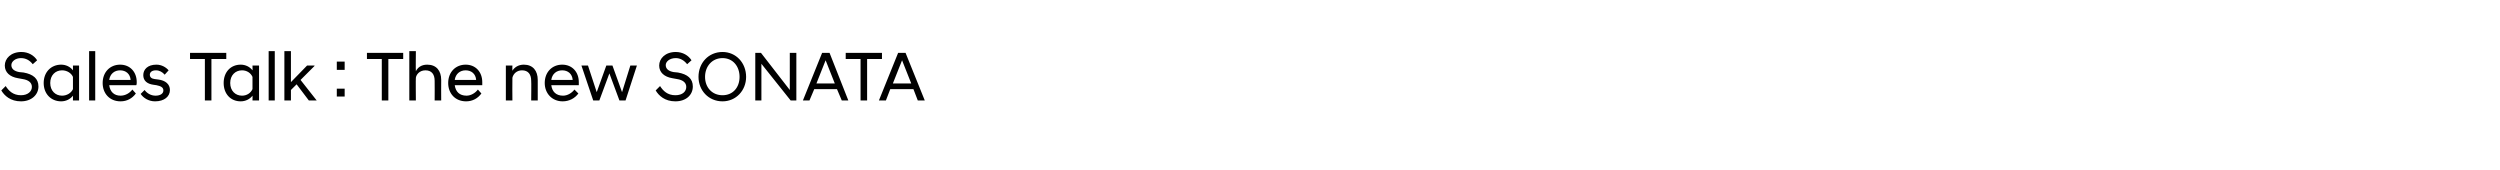 <?xml version="1.0" standalone="no"?>
<!DOCTYPE svg PUBLIC "-//W3C//DTD SVG 1.1//EN" "http://www.w3.org/Graphics/SVG/1.1/DTD/svg11.dtd">
<svg xmlns="http://www.w3.org/2000/svg" version="1.1" width="572.3px" height="38.9px" viewBox="0 -1 572.3 38.9" style="top:-1px">
  <desc>Sales Talk : The new SONATA</desc>
  <defs/>
  <g id="Polygon275573">
    <path d="M 0.3 19.7 C 0.3 19.7 1.3 18.7 1.3 18.7 C 2 19.8 3 20.8 4.8 20.8 C 6.4 20.8 7.3 19.9 7.3 18.9 C 7.3 17.9 6.5 17.3 5.2 17.1 C 5.2 17.1 4.1 16.9 4.1 16.9 C 2.3 16.6 1.1 15.6 1.1 14 C 1.1 12.4 2.5 10.9 4.9 10.9 C 6.5 10.9 7.8 11.7 8.5 12.8 C 8.5 12.8 7.5 13.7 7.5 13.7 C 6.8 12.8 5.9 12.3 4.8 12.3 C 3.5 12.3 2.6 13.1 2.6 13.9 C 2.6 14.8 3.3 15.3 4.4 15.5 C 4.4 15.5 5.4 15.6 5.4 15.6 C 7.6 16 8.8 17 8.8 18.8 C 8.8 20.7 7.2 22.2 4.8 22.2 C 2.4 22.2 1 20.9 0.3 19.7 Z M 16.7 20.9 C 16.1 21.7 15.1 22.2 14 22.2 C 11.7 22.2 10 20.5 10 18 C 10 15.5 11.7 13.8 14 13.8 C 15.1 13.8 16.1 14.3 16.7 15.1 C 16.7 15.14 16.7 14 16.7 14 L 18.1 14 L 18.1 22 L 16.7 22 C 16.7 22 16.7 20.89 16.7 20.9 Z M 16.7 19.4 C 16.7 19.4 16.7 16.6 16.7 16.6 C 16.3 15.7 15.3 15.1 14.2 15.1 C 12.7 15.1 11.5 16.2 11.5 18 C 11.5 19.8 12.7 20.9 14.2 20.9 C 15.3 20.9 16.3 20.3 16.7 19.4 Z M 20.4 10.7 L 21.8 10.7 L 21.8 22 L 20.4 22 L 20.4 10.7 Z M 23.5 18 C 23.5 15.5 25.2 13.8 27.5 13.8 C 29.8 13.8 31.3 15.5 31.3 17.8 C 31.3 18 31.3 18.3 31.2 18.5 C 31.2 18.5 25 18.5 25 18.5 C 25.2 20 26.1 20.9 27.6 20.9 C 28.7 20.9 29.7 20.3 30.3 19.5 C 30.3 19.5 31.1 20.4 31.1 20.4 C 30.3 21.5 29.1 22.2 27.6 22.2 C 25.1 22.2 23.5 20.4 23.5 18 Z M 25 17.3 C 25 17.3 29.9 17.3 29.9 17.3 C 29.8 15.9 28.8 15.1 27.5 15.1 C 26.2 15.1 25.2 15.9 25 17.3 Z M 32.2 20.5 C 32.2 20.5 33.1 19.6 33.1 19.6 C 33.6 20.3 34.5 20.9 35.6 20.9 C 36.6 20.9 37.4 20.5 37.4 19.7 C 37.4 19 36.8 18.7 35.8 18.5 C 35.8 18.5 35.1 18.4 35.1 18.4 C 33.7 18.2 32.8 17.5 32.8 16.2 C 32.8 14.9 33.8 13.8 35.8 13.8 C 37 13.8 38 14.4 38.6 15.1 C 38.6 15.1 37.7 16.1 37.7 16.1 C 37.2 15.5 36.5 15.1 35.7 15.1 C 34.7 15.1 34.3 15.6 34.3 16.1 C 34.3 16.7 34.7 17 35.4 17.1 C 35.4 17.1 36.2 17.2 36.2 17.2 C 37.9 17.4 38.9 18.3 38.9 19.6 C 38.9 21.1 37.6 22.2 35.5 22.2 C 34 22.2 32.8 21.4 32.2 20.5 Z M 46.9 12.5 L 43.5 12.5 L 43.5 11.1 L 51.8 11.1 L 51.8 12.5 L 48.4 12.5 L 48.4 22 L 46.9 22 L 46.9 12.5 Z M 57.8 20.9 C 57.2 21.7 56.2 22.2 55.1 22.2 C 52.8 22.2 51.2 20.5 51.2 18 C 51.2 15.5 52.8 13.8 55.1 13.8 C 56.2 13.8 57.2 14.3 57.8 15.1 C 57.84 15.14 57.8 14 57.8 14 L 59.3 14 L 59.3 22 L 57.8 22 C 57.8 22 57.84 20.89 57.8 20.9 Z M 57.8 19.4 C 57.8 19.4 57.8 16.6 57.8 16.6 C 57.4 15.7 56.5 15.1 55.4 15.1 C 53.9 15.1 52.7 16.2 52.7 18 C 52.7 19.8 53.9 20.9 55.4 20.9 C 56.5 20.9 57.4 20.3 57.8 19.4 Z M 61.5 10.7 L 62.9 10.7 L 62.9 22 L 61.5 22 L 61.5 10.7 Z M 65.1 10.7 L 66.6 10.7 L 66.6 17.8 L 70.3 14 L 72 14 L 72 14.1 L 68.8 17.3 L 72.5 22 L 72.5 22 L 70.7 22 L 67.9 18.3 L 66.6 19.6 L 66.6 22 L 65.1 22 L 65.1 10.7 Z M 77.1 13.1 L 78.9 13.1 L 78.9 15 L 77.1 15 L 77.1 13.1 Z M 77.1 19.3 L 78.9 19.3 L 78.9 21.1 L 77.1 21.1 L 77.1 19.3 Z M 87.4 12.5 L 84 12.5 L 84 11.1 L 92.3 11.1 L 92.3 12.5 L 88.9 12.5 L 88.9 22 L 87.4 22 L 87.4 12.5 Z M 93.7 10.7 L 95.2 10.7 C 95.2 10.7 95.15 15.25 95.2 15.3 C 95.6 14.5 96.4 13.8 97.8 13.8 C 99.9 13.8 101 15.2 101 17.3 C 100.97 17.35 101 22 101 22 L 99.5 22 C 99.5 22 99.53 17.49 99.5 17.5 C 99.5 16 98.8 15.1 97.4 15.1 C 96 15.1 95.3 16.1 95.2 16.8 C 95.15 16.79 95.2 22 95.2 22 L 93.7 22 L 93.7 10.7 Z M 102.6 18 C 102.6 15.5 104.3 13.8 106.6 13.8 C 108.9 13.8 110.4 15.5 110.4 17.8 C 110.4 18 110.4 18.3 110.4 18.5 C 110.4 18.5 104.1 18.5 104.1 18.5 C 104.3 20 105.2 20.9 106.8 20.9 C 107.8 20.9 108.8 20.3 109.4 19.5 C 109.4 19.5 110.2 20.4 110.2 20.4 C 109.4 21.5 108.2 22.2 106.7 22.2 C 104.2 22.2 102.6 20.4 102.6 18 Z M 104.1 17.3 C 104.1 17.3 109 17.3 109 17.3 C 108.9 15.9 107.9 15.1 106.6 15.1 C 105.3 15.1 104.3 15.9 104.1 17.3 Z M 115.8 14 L 117.3 14 C 117.3 14 117.26 15.22 117.3 15.2 C 117.7 14.5 118.6 13.8 119.9 13.8 C 122 13.8 123.1 15.2 123.1 17.3 C 123.09 17.35 123.1 22 123.1 22 L 121.6 22 C 121.6 22 121.65 17.49 121.6 17.5 C 121.6 16 120.9 15.1 119.5 15.1 C 118.3 15.1 117.5 15.9 117.3 16.8 C 117.26 16.79 117.3 22 117.3 22 L 115.8 22 L 115.8 14 Z M 124.7 18 C 124.7 15.5 126.4 13.8 128.7 13.8 C 131 13.8 132.5 15.5 132.5 17.8 C 132.5 18 132.5 18.3 132.5 18.5 C 132.5 18.5 126.2 18.5 126.2 18.5 C 126.4 20 127.3 20.9 128.9 20.9 C 129.9 20.9 130.9 20.3 131.5 19.5 C 131.5 19.5 132.4 20.4 132.4 20.4 C 131.6 21.5 130.3 22.2 128.8 22.2 C 126.4 22.2 124.7 20.4 124.7 18 Z M 126.2 17.3 C 126.2 17.3 131.1 17.3 131.1 17.3 C 131 15.9 130 15.1 128.7 15.1 C 127.4 15.1 126.4 15.9 126.2 17.3 Z M 133.1 14 L 134.6 14 L 136.6 20.1 L 138.8 14 L 140.2 14 L 142.4 20.1 L 144.3 14 L 145.8 14 L 143.2 22 L 141.8 22 L 139.5 15.8 L 137.2 22 L 135.8 22 L 133.1 14 Z M 150.1 19.7 C 150.1 19.7 151.1 18.7 151.1 18.7 C 151.8 19.8 152.8 20.8 154.6 20.8 C 156.3 20.8 157.1 19.9 157.1 18.9 C 157.1 17.9 156.3 17.3 155 17.1 C 155 17.1 153.9 16.9 153.9 16.9 C 152.1 16.6 150.9 15.6 150.9 14 C 150.9 12.4 152.3 10.9 154.7 10.9 C 156.3 10.9 157.6 11.7 158.3 12.8 C 158.3 12.8 157.3 13.7 157.3 13.7 C 156.6 12.8 155.7 12.3 154.7 12.3 C 153.3 12.3 152.4 13.1 152.4 13.9 C 152.4 14.8 153.1 15.3 154.2 15.5 C 154.2 15.5 155.2 15.6 155.2 15.6 C 157.4 16 158.6 17 158.6 18.8 C 158.6 20.7 157.1 22.2 154.6 22.2 C 152.2 22.2 150.8 20.9 150.1 19.7 Z M 159.9 16.6 C 159.9 13.4 162.2 10.9 165.4 10.9 C 168.5 10.9 170.8 13.4 170.8 16.6 C 170.8 19.7 168.5 22.2 165.4 22.2 C 162.2 22.2 159.9 19.7 159.9 16.6 Z M 169.3 16.6 C 169.3 14.2 167.8 12.3 165.4 12.3 C 163 12.3 161.4 14.2 161.4 16.6 C 161.4 19 163 20.8 165.4 20.8 C 167.8 20.8 169.3 19 169.3 16.6 Z M 172.9 11.1 L 174.2 11.1 L 180.8 19.6 L 180.8 11.1 L 182.3 11.1 L 182.3 22 L 181 22 L 174.3 13.6 L 174.3 22 L 172.9 22 L 172.9 11.1 Z M 188.2 11.1 L 189.9 11.1 L 194.2 22 L 192.7 22 L 191.6 19.4 L 186.4 19.4 L 185.3 22 L 183.8 22 L 188.2 11.1 Z M 186.9 18.1 L 191.1 18.1 L 189 12.8 L 186.9 18.1 Z M 197 12.5 L 193.6 12.5 L 193.6 11.1 L 201.9 11.1 L 201.9 12.5 L 198.5 12.5 L 198.5 22 L 197 22 L 197 12.5 Z M 205.6 11.1 L 207.3 11.1 L 211.7 22 L 210.1 22 L 209.1 19.4 L 203.8 19.4 L 202.8 22 L 201.2 22 L 205.6 11.1 Z M 204.4 18.1 L 208.6 18.1 L 206.5 12.8 L 204.4 18.1 Z " stroke="none" fill="#000"/>
  </g>
</svg>
